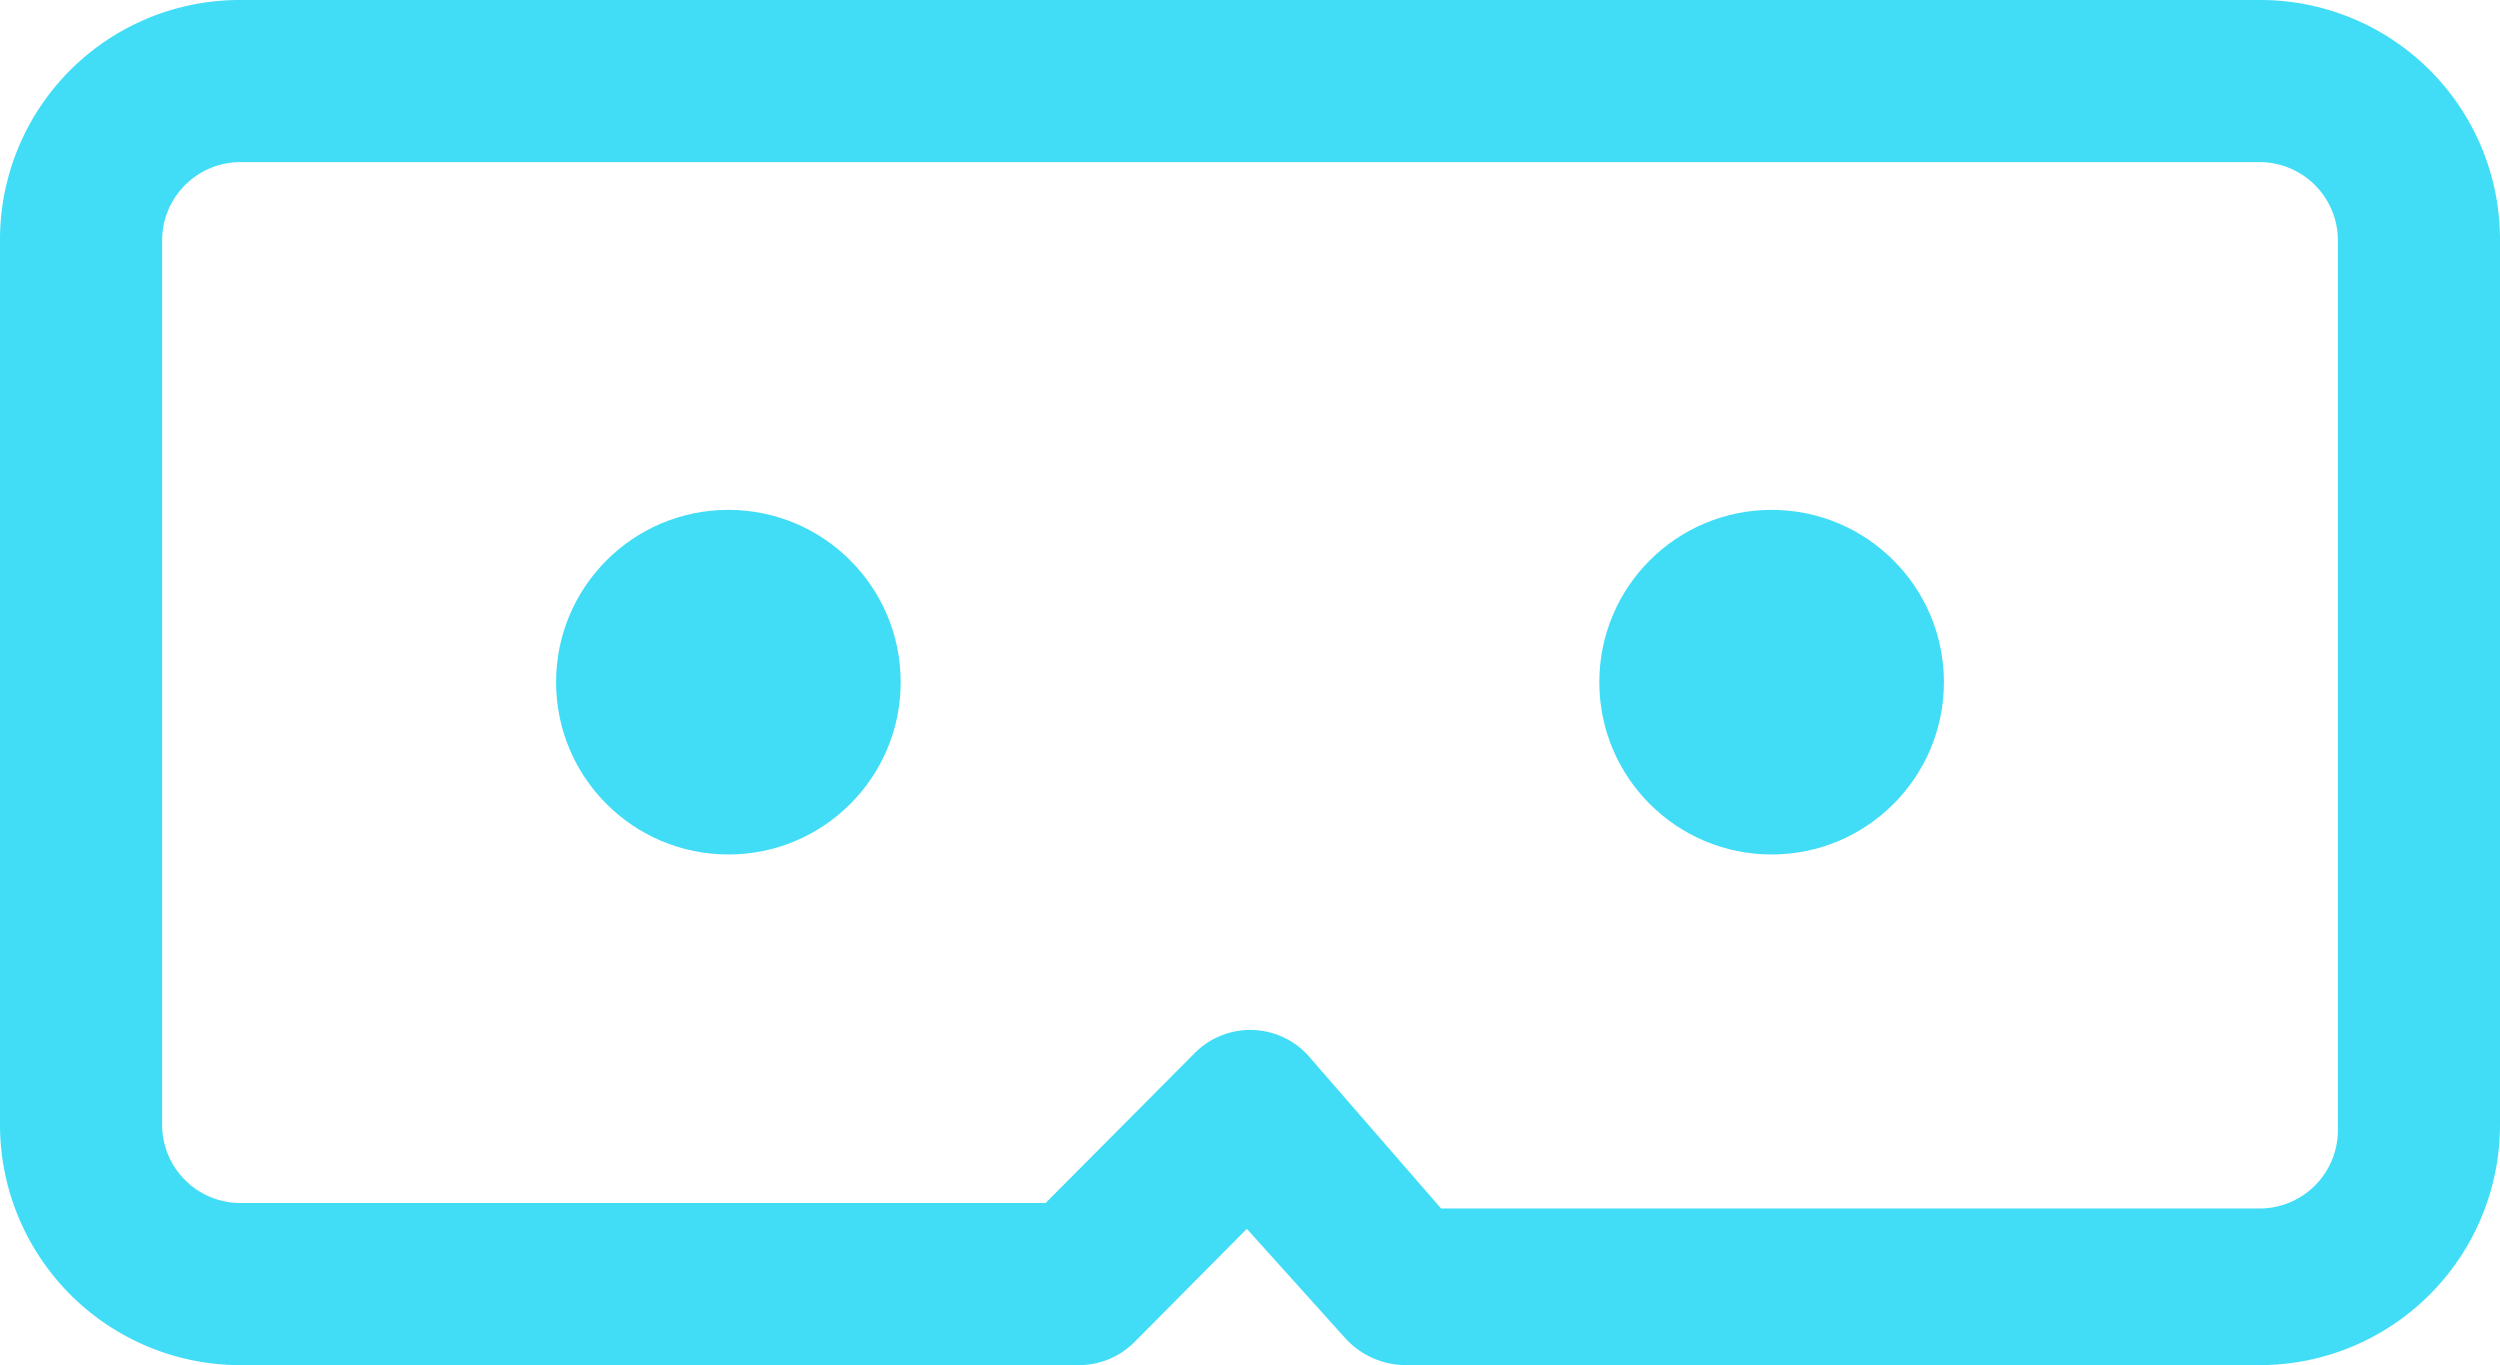 <svg xmlns="http://www.w3.org/2000/svg" viewBox="0 0 31.92 17.43"><defs><style>.cls-1{isolation:isolate;}.cls-2,.cls-3{mix-blend-mode:screen;}.cls-3{fill:#41DDF7;}</style></defs><title>s_vr_icon</title><g class="cls-1"><g id="圖層_2" data-name="圖層 2"><g id="Layer_1" data-name="Layer 1"><g class="cls-2"><path class="cls-3" d="M28.85,17.43H17.94a1.05,1.05,0,0,1-.76-.34l-1.26-1.4L14.5,17.12a1,1,0,0,1-.73.31H3.07A3.07,3.07,0,0,1,0,14.36V3.07A3.06,3.06,0,0,1,3.07,0H28.85a3.06,3.06,0,0,1,3.07,3.07V14.36A3.07,3.07,0,0,1,28.85,17.43Zm-10.45-2H28.85a1,1,0,0,0,1-1V3.07a1,1,0,0,0-1-1H3.07a1,1,0,0,0-1,1V14.36a1,1,0,0,0,1,1H13.35l1.89-1.9a1,1,0,0,1,1.5.06Z"/><circle class="cls-3" cx="9.3" cy="8.71" r="2.2"/><circle class="cls-3" cx="22.62" cy="8.71" r="2.2"/></g></g></g></g></svg>